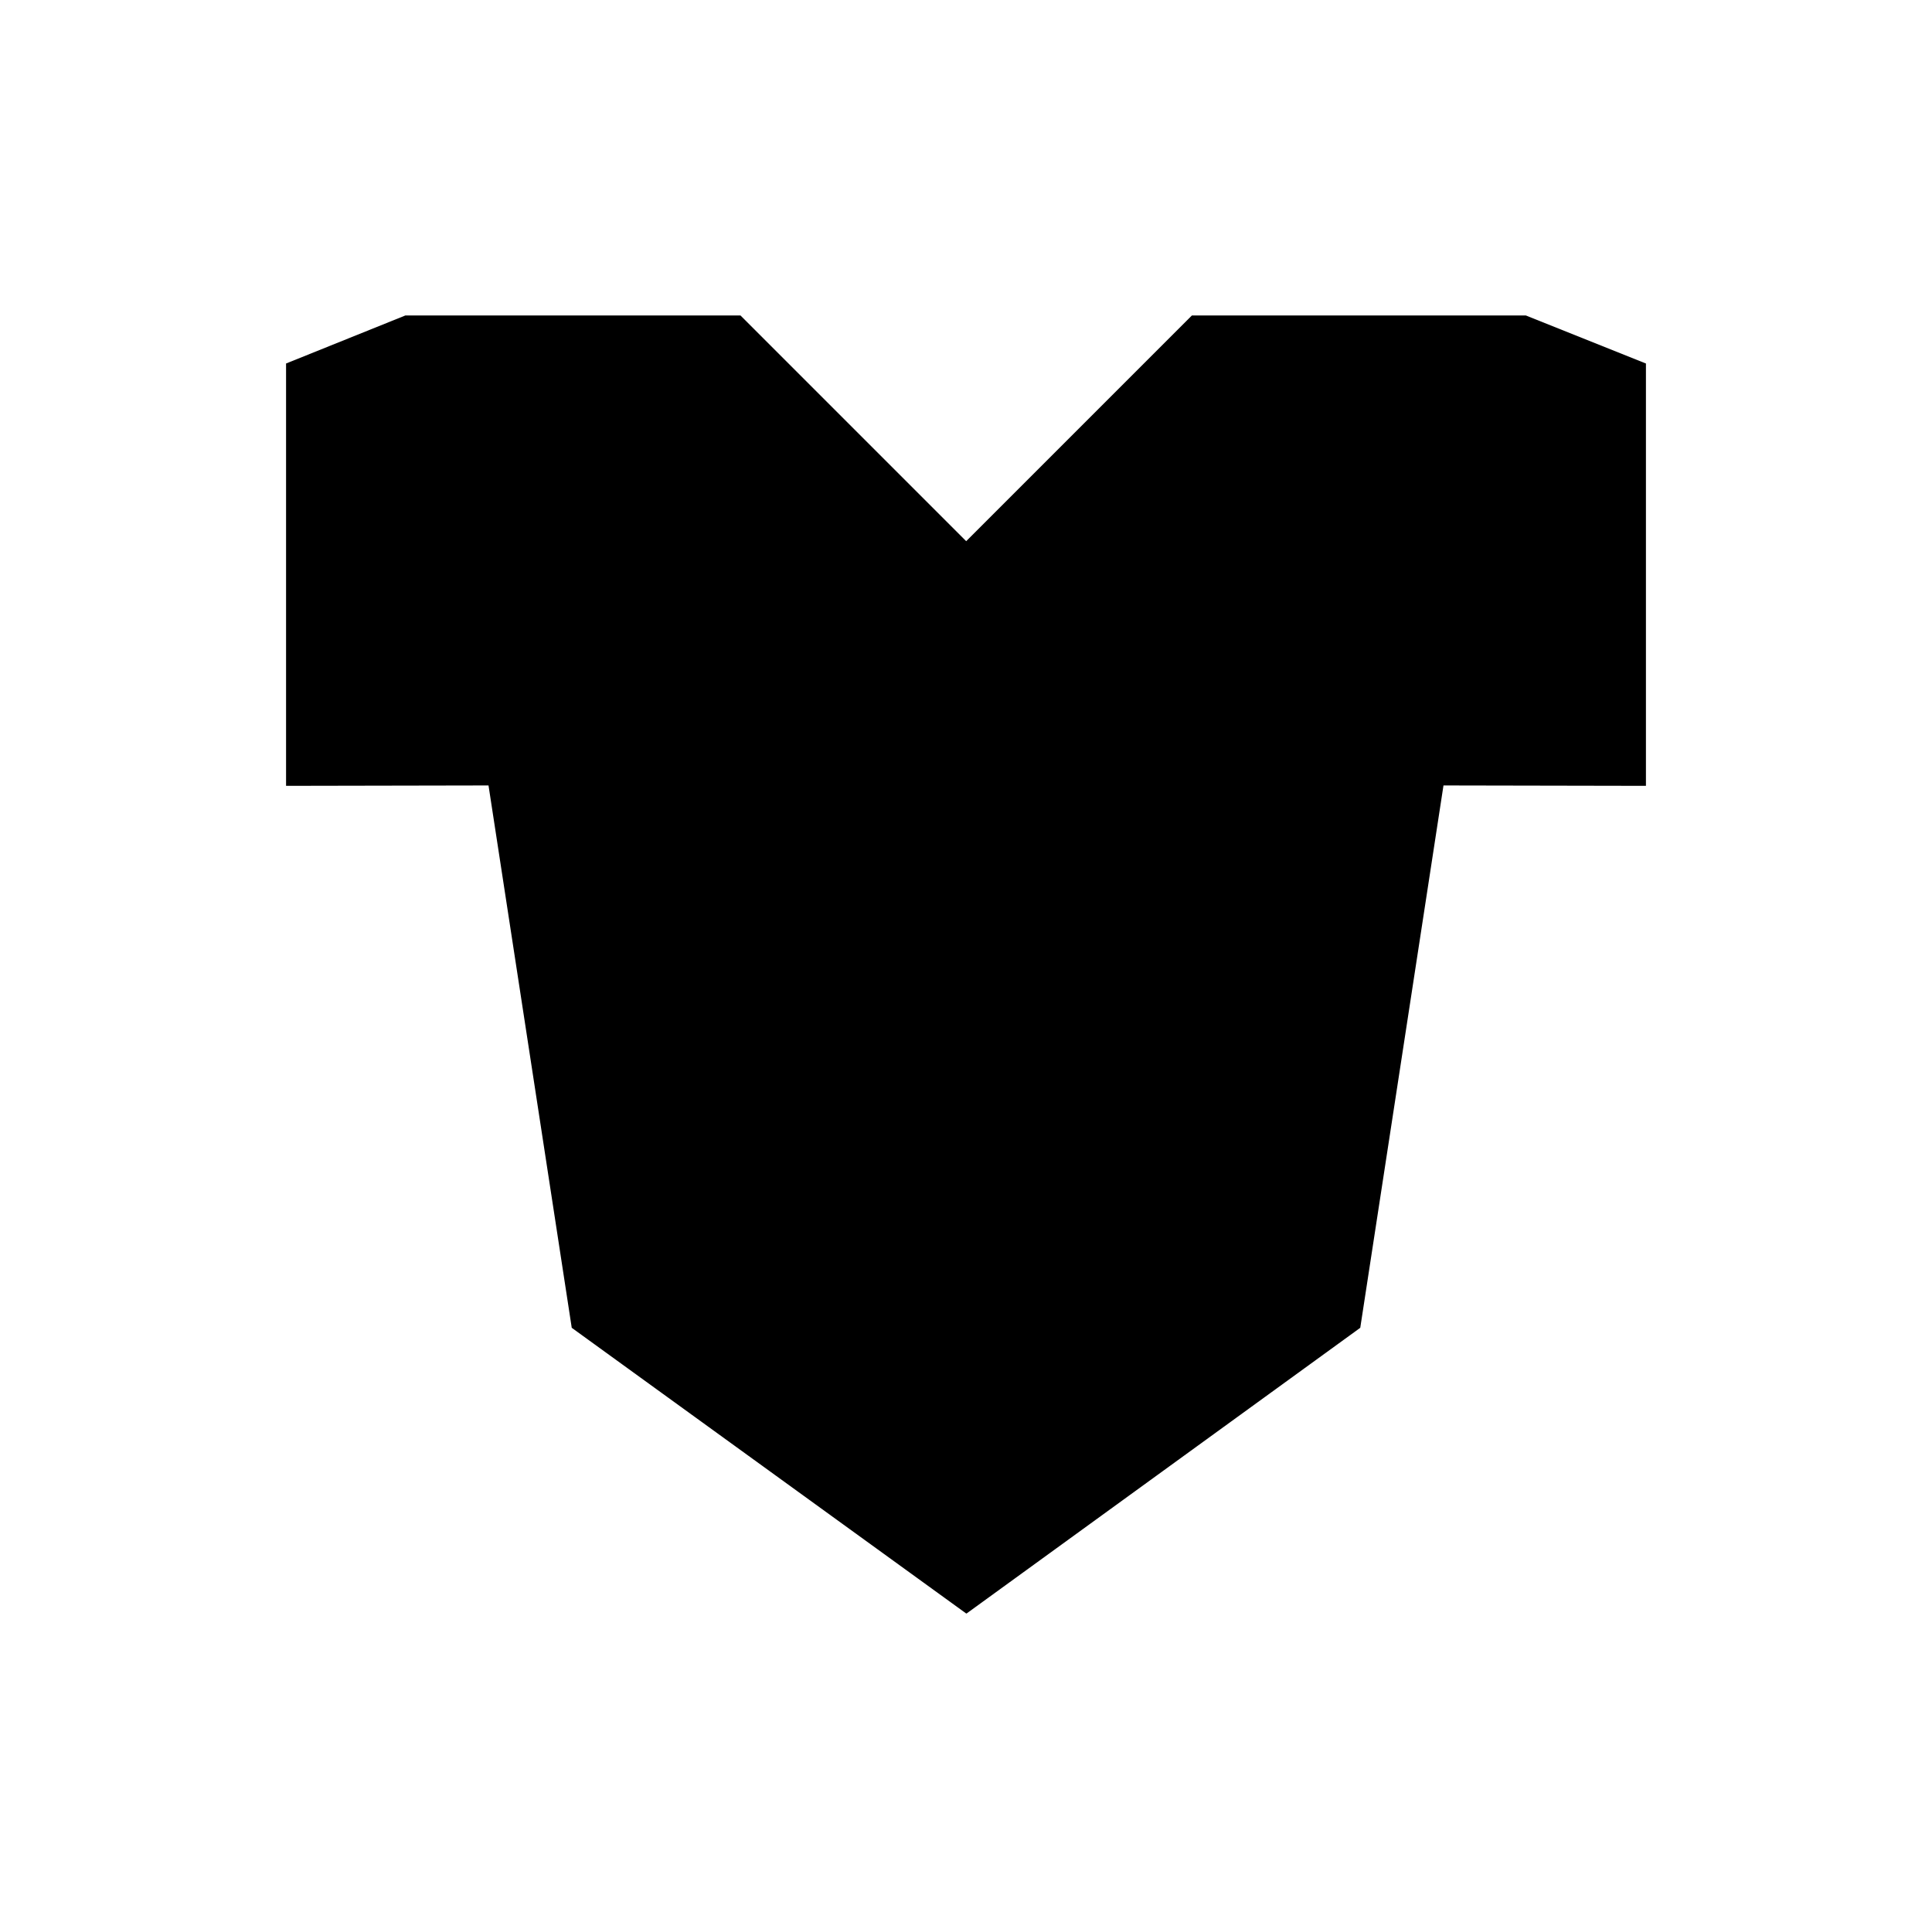 <svg viewBox="0 0 49.91 49.83" xmlns="http://www.w3.org/2000/svg"><g fill="none"><path d="m0 0h49.91"/><path d="m49.91 49.83h-49.91"/><path d="m.02.02h49.87"/><path d="m49.89 49.81h-49.87"/></g><path d="m37.29 20.29 5.23.01v-10.91l-3.1-1.24h-8.63l-5.83 5.83-5.83-5.83h-8.66l-3.08 1.24v10.91l5.23-.01 2.15 14.01 10.19 7.38h.01l10.17-7.38z"/></svg>